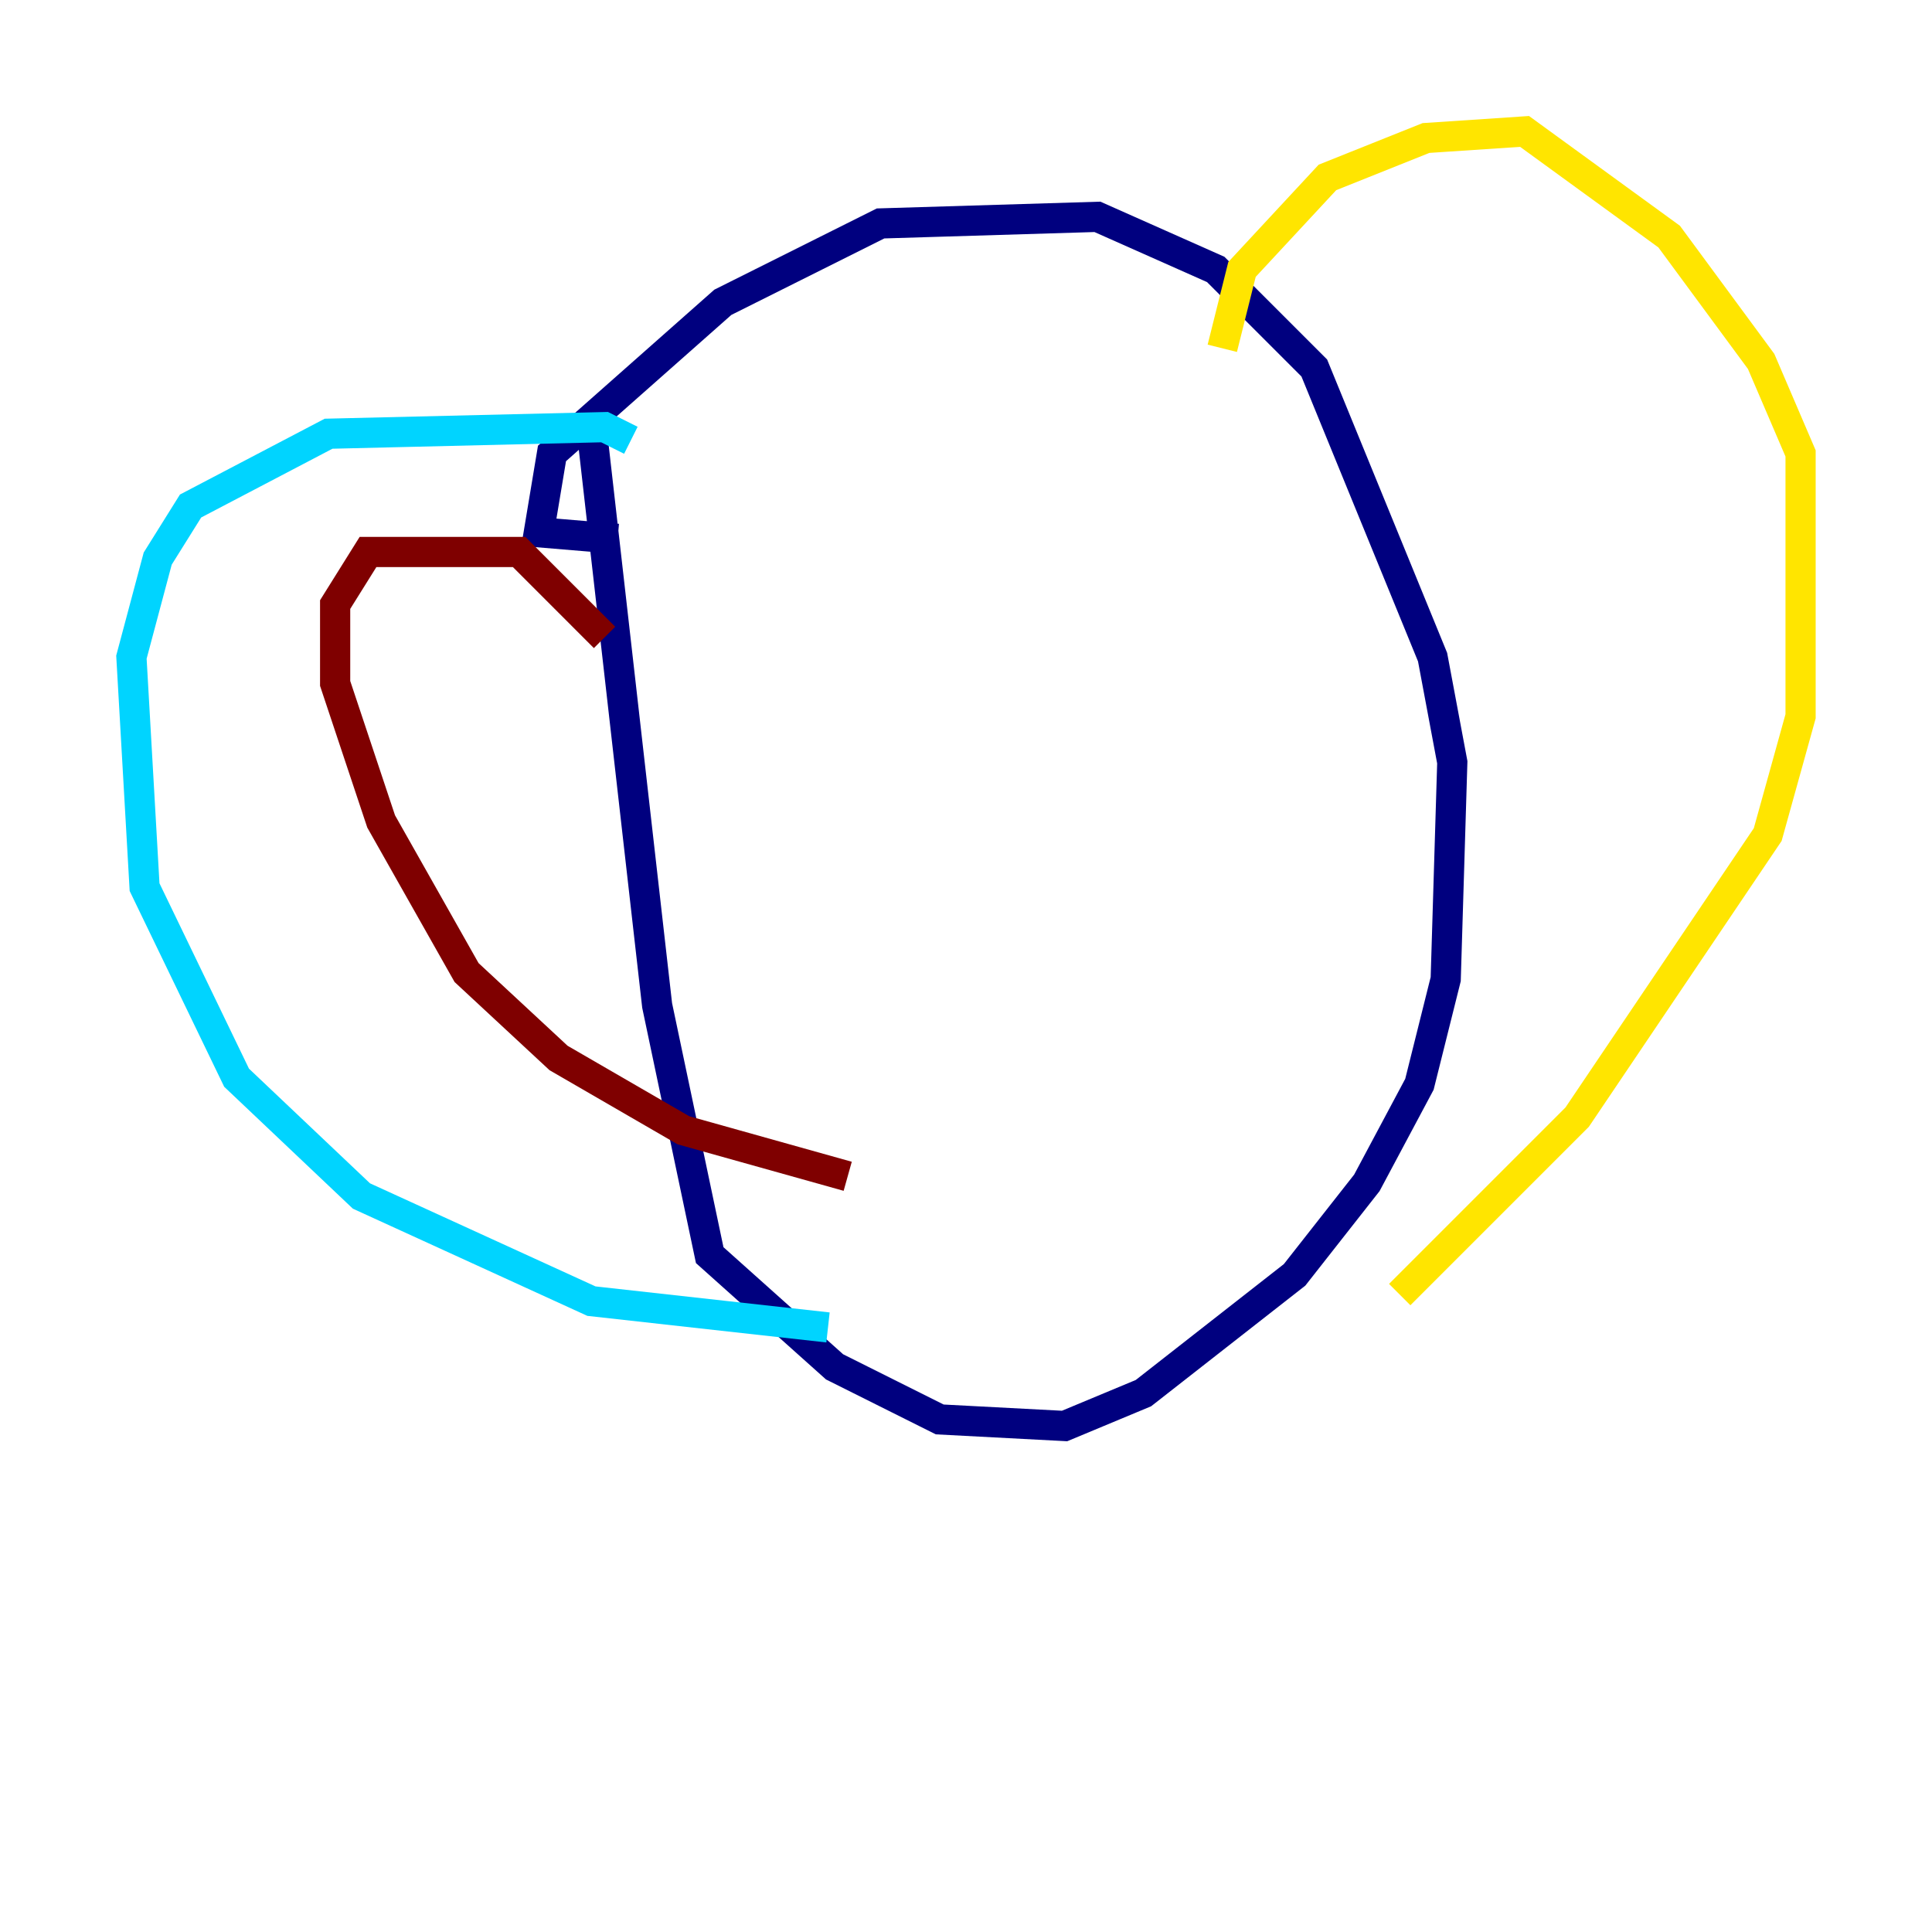 <?xml version="1.0" encoding="utf-8" ?>
<svg baseProfile="tiny" height="128" version="1.2" viewBox="0,0,128,128" width="128" xmlns="http://www.w3.org/2000/svg" xmlns:ev="http://www.w3.org/2001/xml-events" xmlns:xlink="http://www.w3.org/1999/xlink"><defs /><polyline fill="none" points="39.184,28.299 43.537,66.612 47.02,83.156 55.292,90.558 62.258,94.041 70.531,94.476 75.755,92.299 85.769,84.463 90.558,78.367 94.041,71.837 95.782,64.871 96.218,50.503 94.912,43.537 87.075,24.381 80.544,17.85 72.707,14.367 58.34,14.803 47.891,20.027 36.571,30.041 35.701,35.265 40.925,35.701" stroke="#00007f" stroke-width="2" /><polyline fill="none" points="41.796,29.17 40.054,28.299 21.769,28.735 12.626,33.524 10.449,37.007 8.707,43.537 9.578,58.776 15.674,71.401 23.946,79.238 39.184,86.204 54.857,87.946" stroke="#00d4ff" stroke-width="2" /><polyline fill="none" points="80.98,23.075 82.286,17.85 87.946,11.755 94.476,9.143 101.007,8.707 110.585,15.674 116.68,23.946 119.293,30.041 119.293,47.456 117.116,55.292 104.49,74.014 92.735,85.769" stroke="#ffe500" stroke-width="2" /><polyline fill="none" points="40.054,42.231 34.395,36.571 24.381,36.571 22.204,40.054 22.204,45.279 25.252,54.422 30.912,64.435 37.007,70.095 45.279,74.884 56.163,77.932" stroke="#7f0000" stroke-width="2" /></svg>